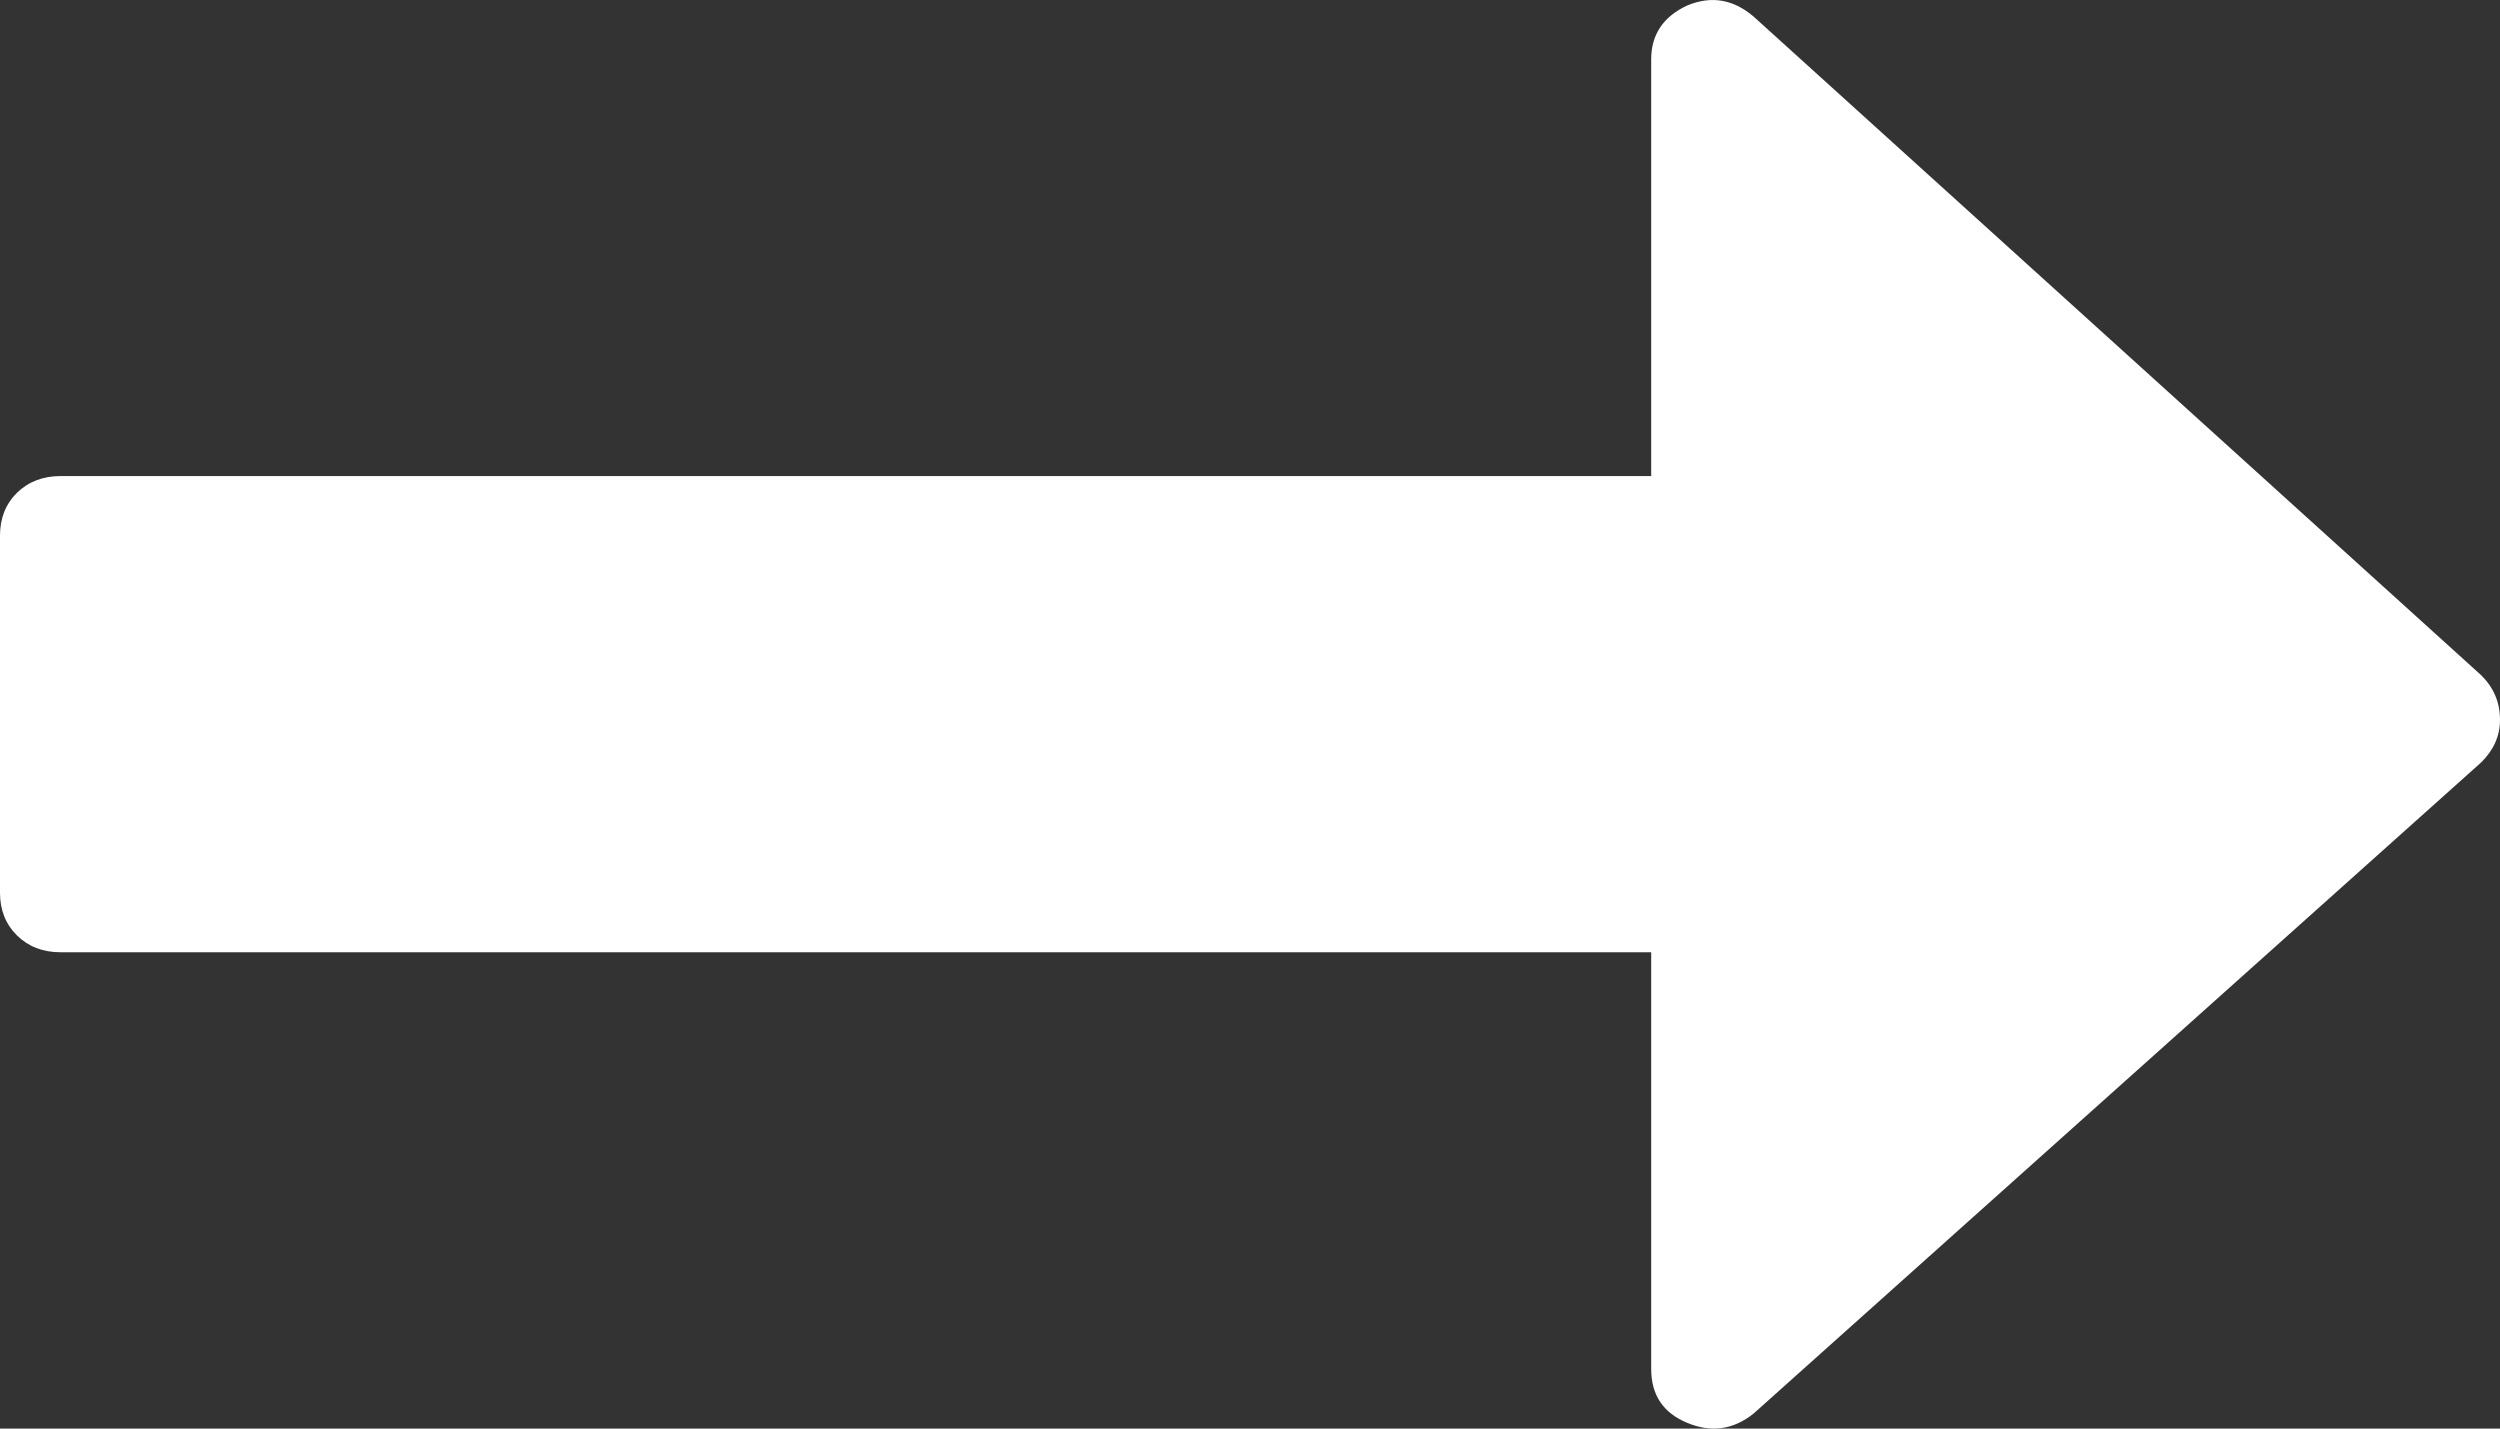 <svg width="21" height="12" viewBox="0 0 21 12" fill="none" xmlns="http://www.w3.org/2000/svg">
<rect x="0" y="0" width="21" height="12" fill="#333333" stroke="none"/>
<path d="M20.841 6.405L14.73 11.874C14.56 12.01 14.374 12.036 14.173 11.952C13.971 11.869 13.87 11.718 13.87 11.499V7.999H0.509C0.361 7.999 0.239 7.952 0.143 7.858C0.048 7.764 0 7.645 0 7.499V4.499C0 4.353 0.048 4.233 0.143 4.139C0.239 4.046 0.361 3.999 0.509 3.999H13.87V0.499C13.87 0.29 13.972 0.139 14.173 0.046C14.375 -0.038 14.56 -0.006 14.73 0.139L20.841 5.671C20.947 5.775 21 5.9 21 6.046C21 6.181 20.947 6.301 20.841 6.405Z" fill="white"/>
</svg>
